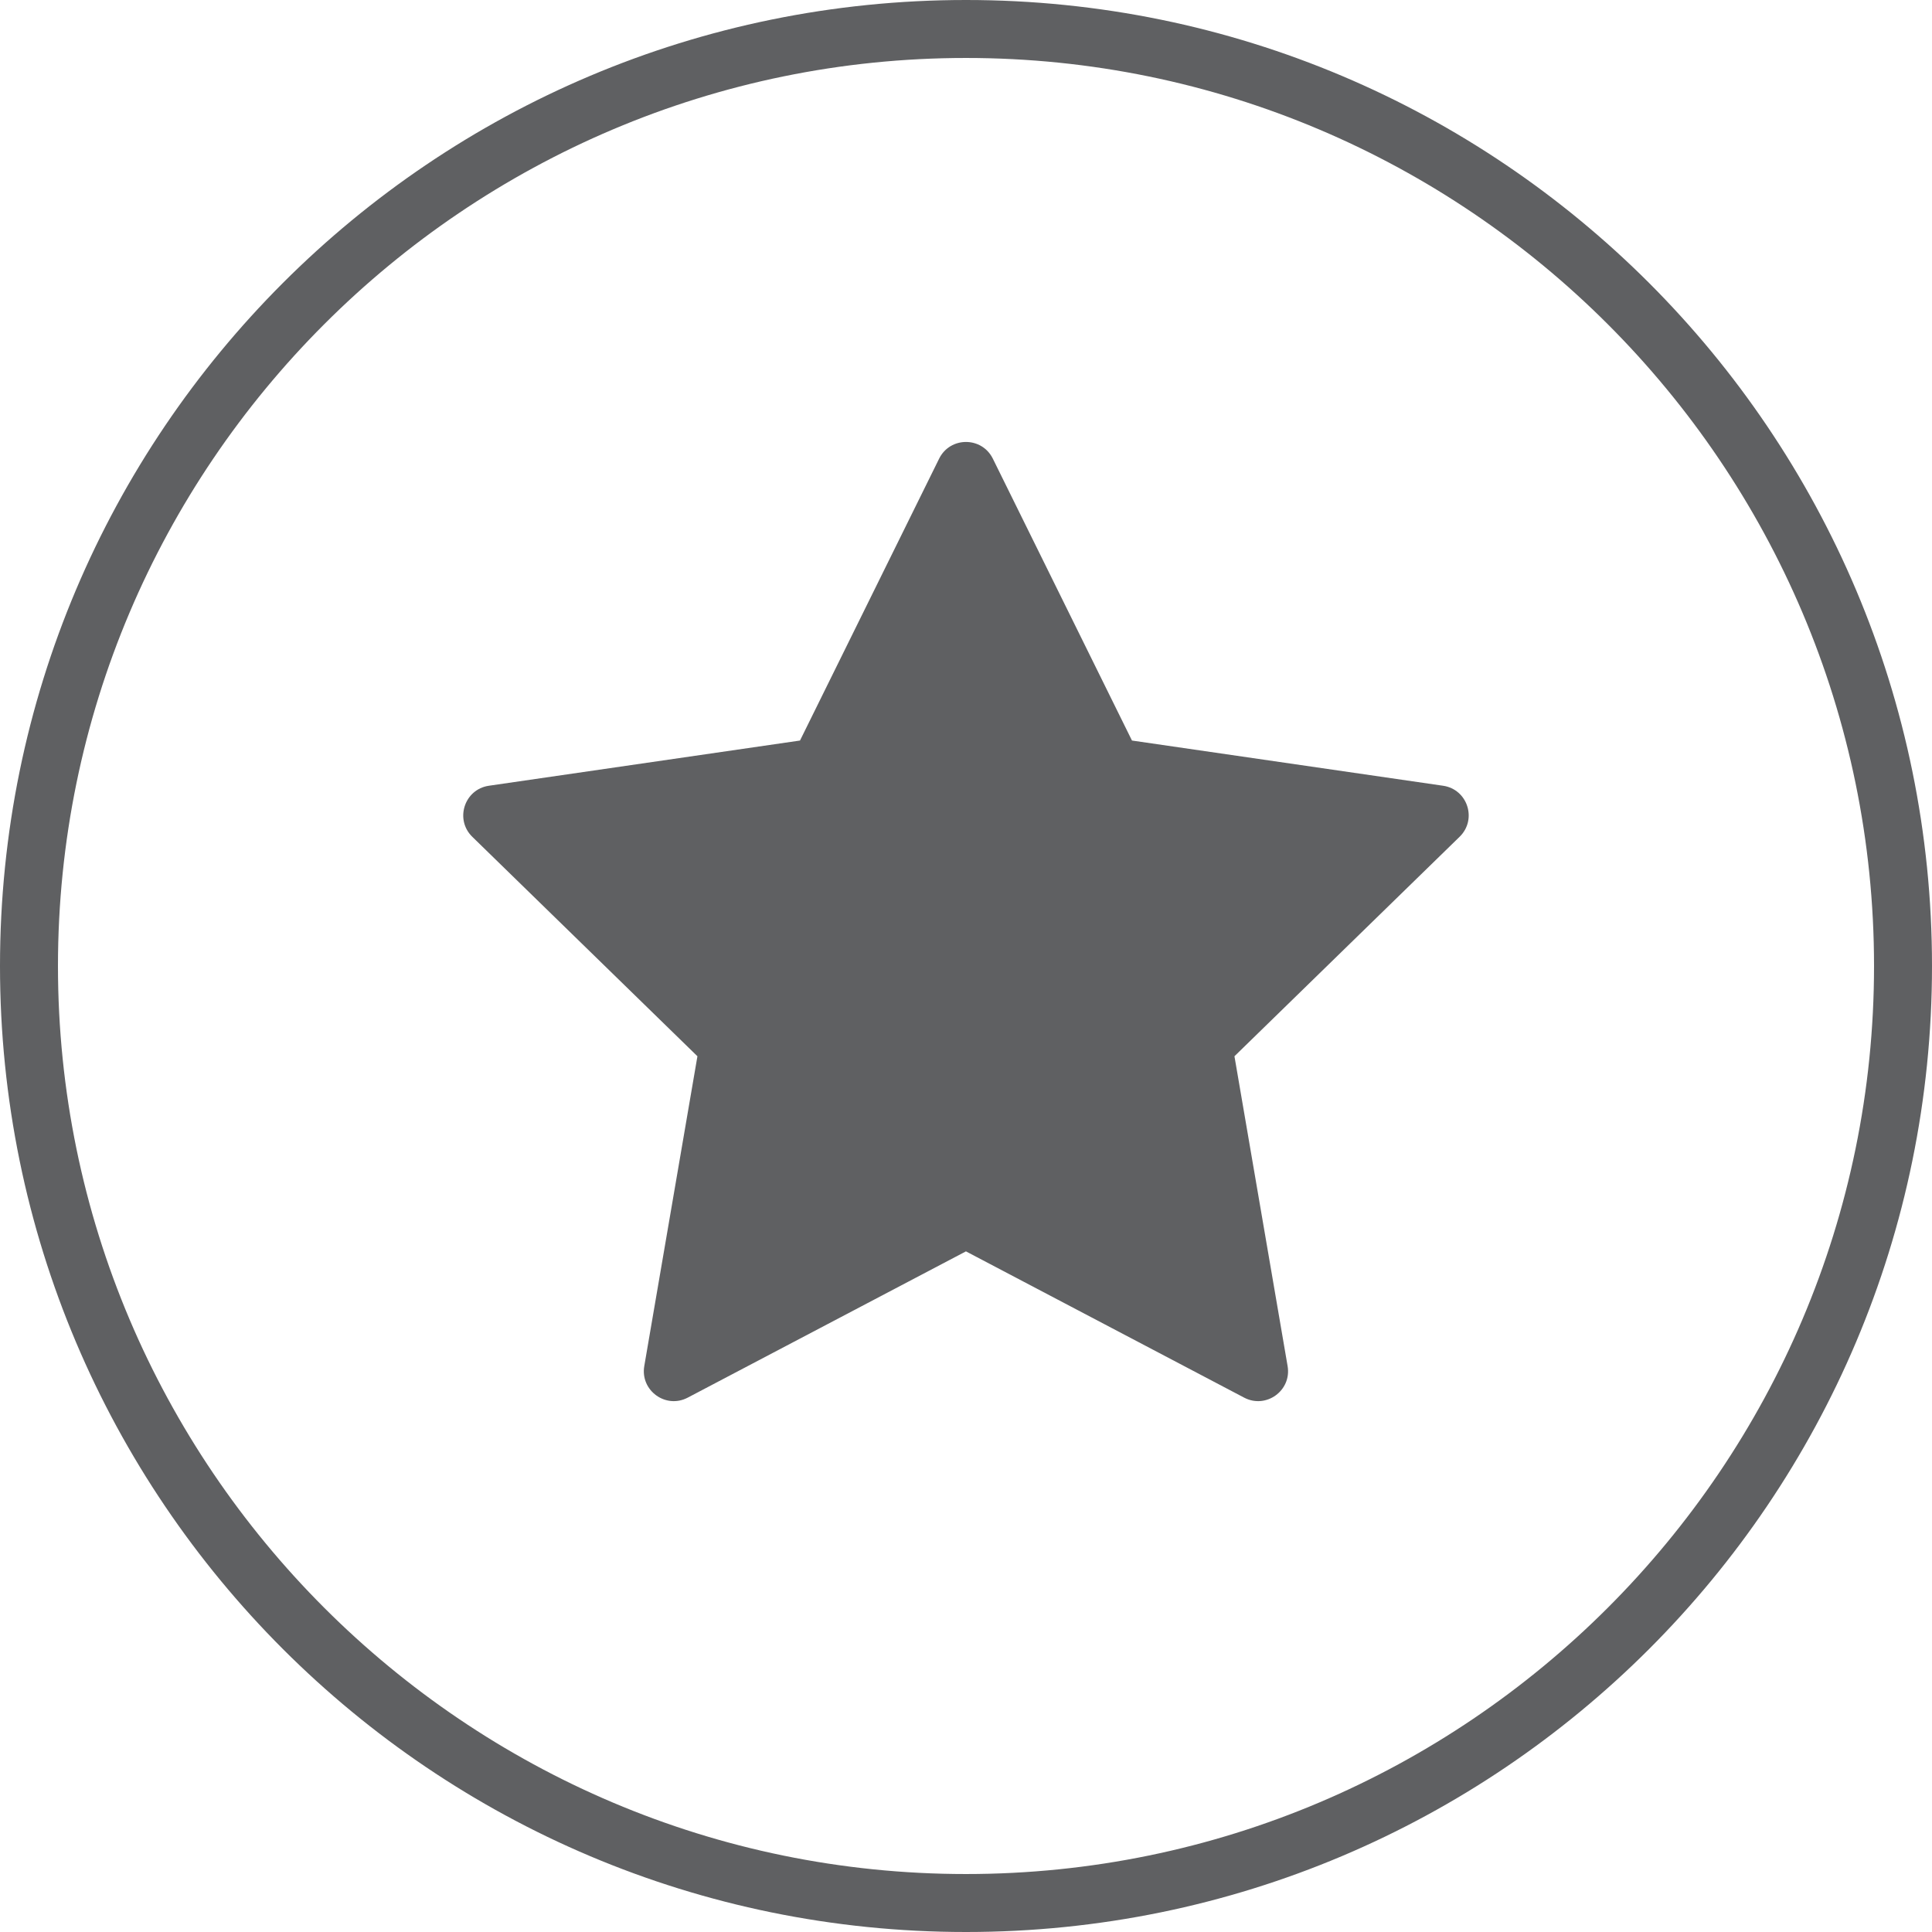 <svg height="64.628" viewBox="0 0 64.628 64.628" width="64.628" xmlns="http://www.w3.org/2000/svg"><g fill="#5f6062"><path d="m32.314 0c-17.847 0-32.314 14.467-32.314 32.314s14.467 32.314 32.314 32.314 32.314-14.468 32.314-32.314-14.468-32.314-32.314-32.314zm0 62.689c-16.749 0-30.375-13.626-30.375-30.375s13.626-30.375 30.375-30.375 30.375 13.626 30.375 30.375-13.626 30.375-30.375 30.375z"/><path d="m48.272 26.284-10.406-1.512-4.654-9.429c-.368-.745-1.429-.745-1.797 0l-4.654 9.429-10.406 1.512c-.822.119-1.15 1.129-.555 1.709l7.53 7.34-1.778 10.364c-.14.818.719 1.442 1.453 1.056l9.307-4.893 9.307 4.893c.735.386 1.594-.238 1.453-1.056l-1.778-10.364 7.53-7.34c.598-.58.27-1.59-.552-1.709z"/></g></svg>